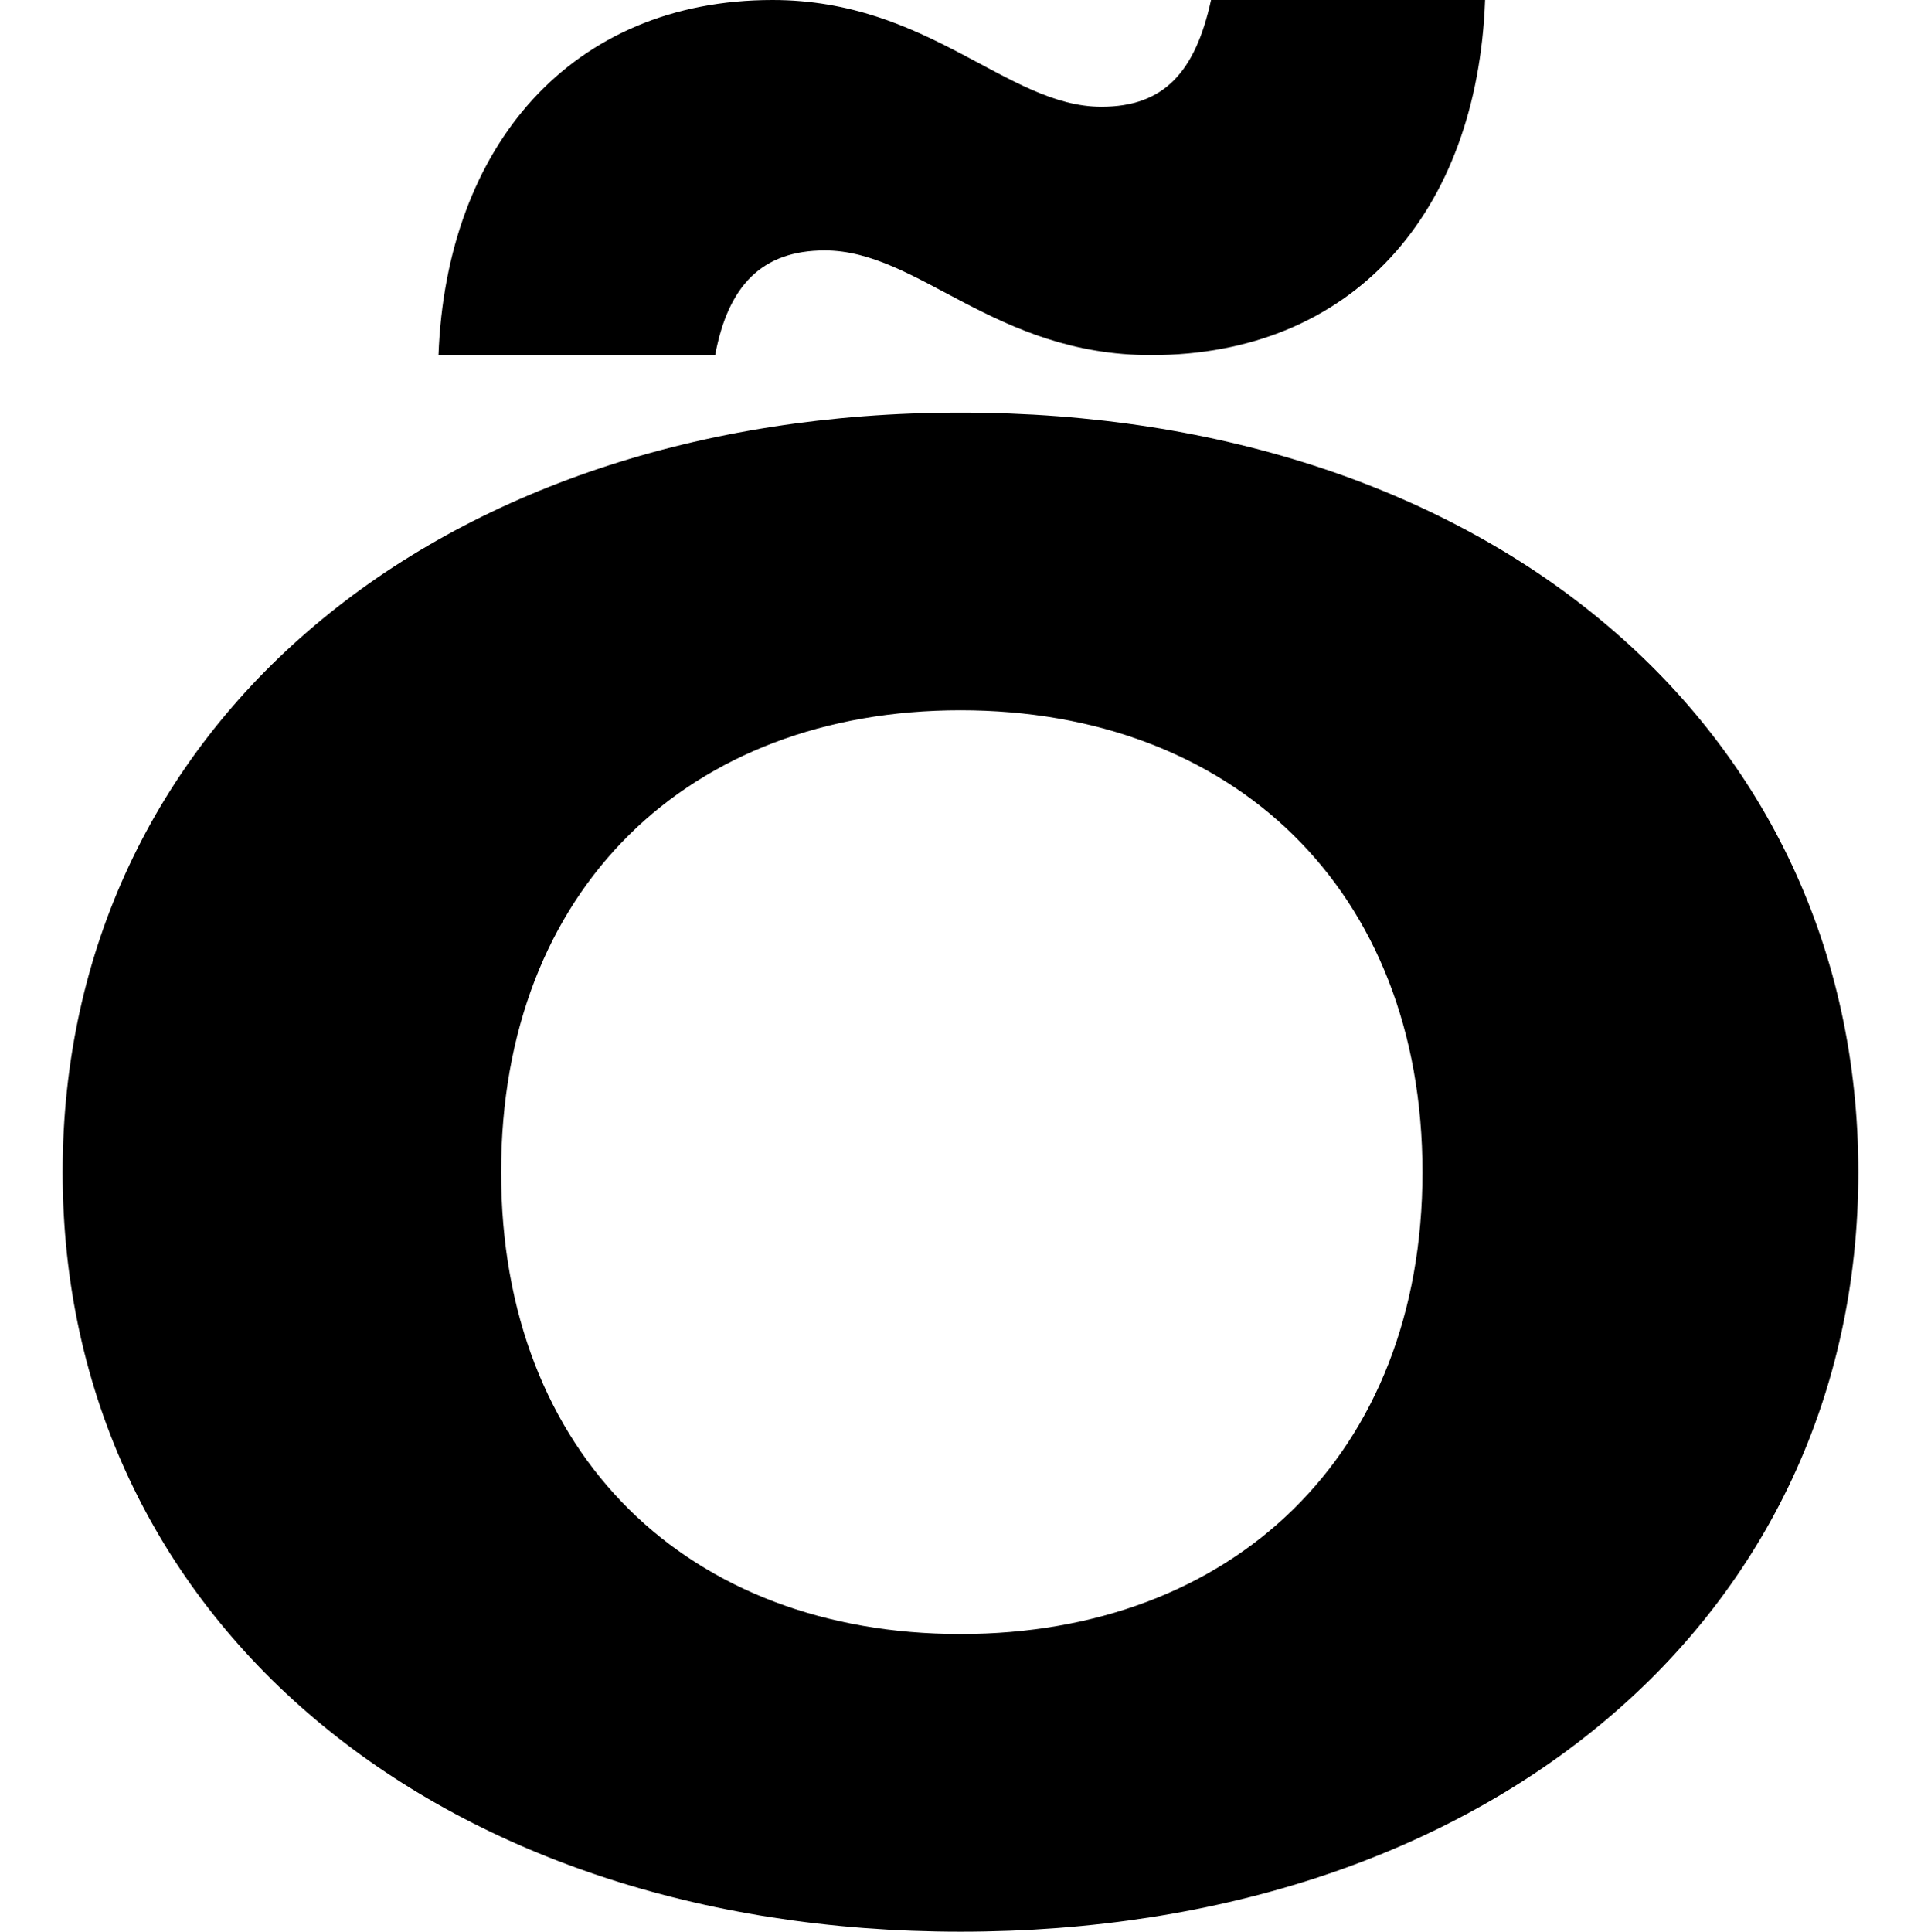 <?xml version="1.0" encoding="UTF-8"?>
<svg xmlns="http://www.w3.org/2000/svg" width="736" height="740" version="1.1" viewBox="0 0 736 740" preserveAspectRatio="none">
  <!-- Generator: Adobe Illustrator 28.7.1, SVG Export Plug-In . SVG Version: 1.2.0 Build 142)  -->
  <g>
    <g id="Layer_1">
      <path d="M545,449.033c0,108.523-73,176.939-177,176.939s-176-68.417-176-176.939,72-176.939,176-176.939,177,68.417,177,176.939ZM24,449.033c0,170.648,143,290.967,344,290.967,202,0,344-120.319,344-290.967s-142-290.967-344-290.967c-201,0-344,120.319-344,290.967ZM296,0c-77,0-125,55.834-128,136.047h106c5-26.738,18-40.106,42-40.106,36,0,65,40.106,125,40.106,77,0,125-54.261,128-136.047h-105c-6,27.524-18,40.893-42,40.893-36,0-66-40.893-126-40.893Z"/>
    </g>
  </g>
</svg>